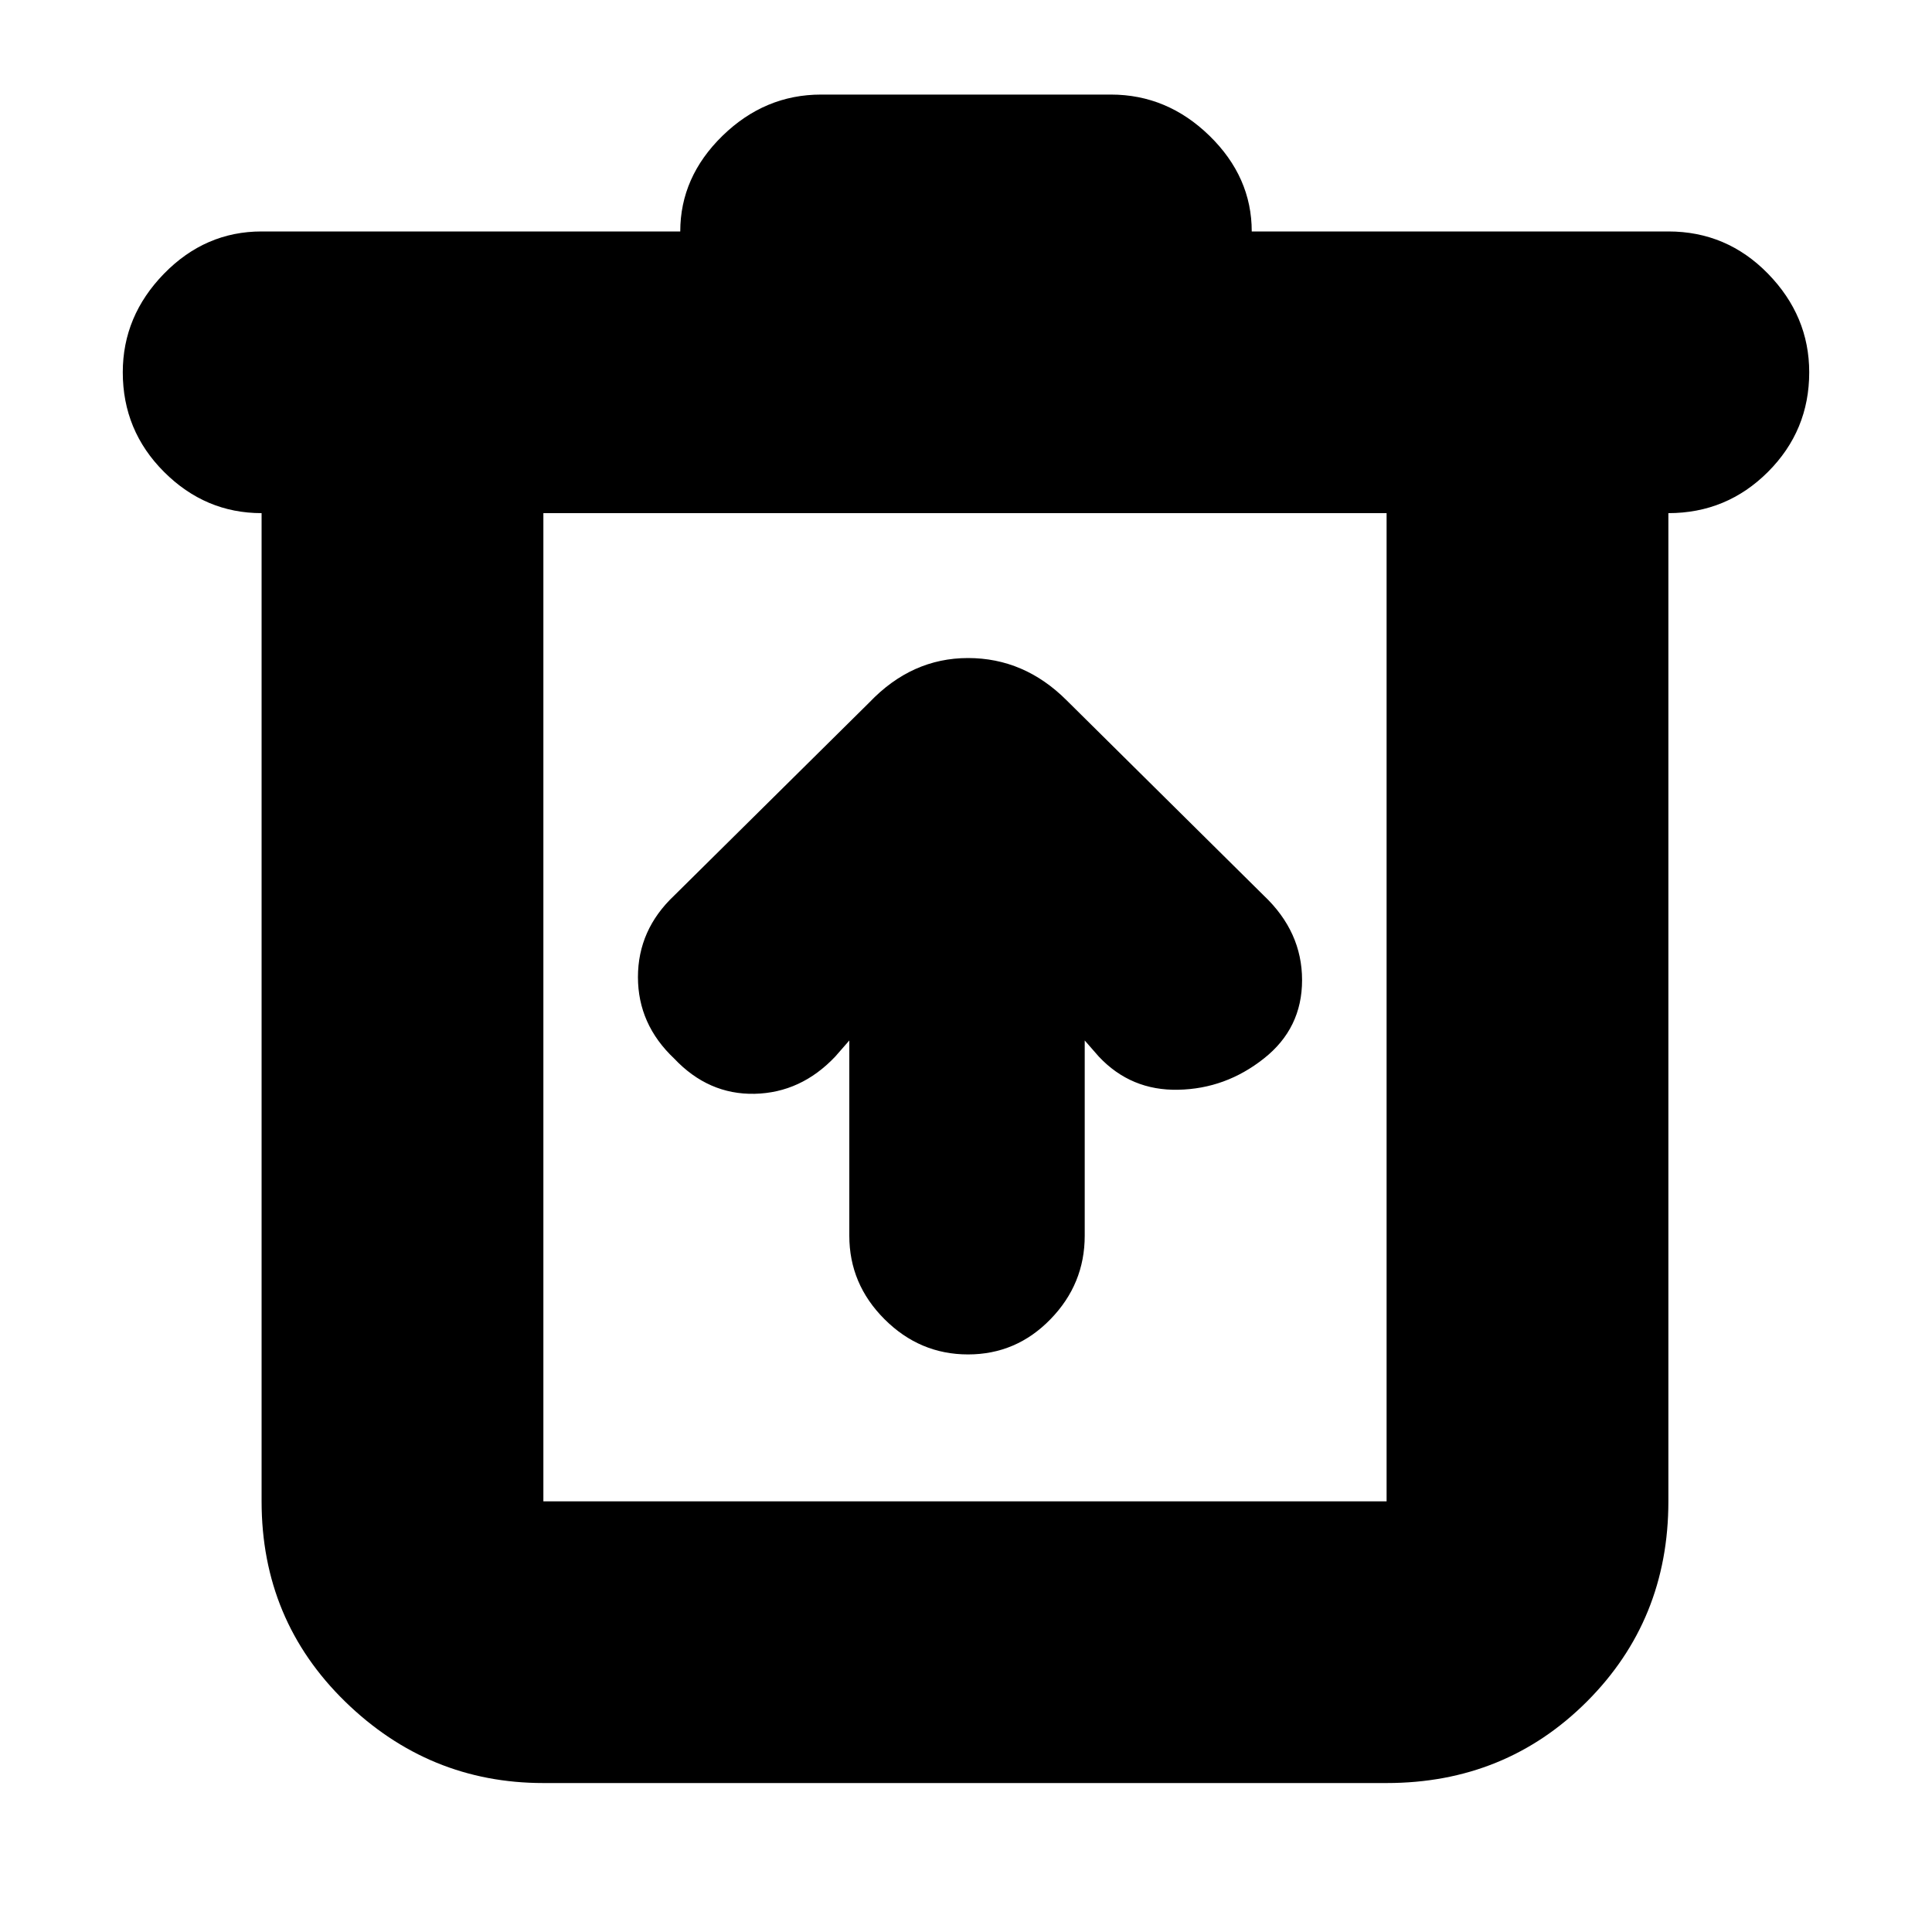 <svg xmlns="http://www.w3.org/2000/svg" height="20" width="20"><path d="M5.625 18.458Q4.438 18.458 3.573 17.615Q2.708 16.771 2.708 15.542V5.312Q2.125 5.312 1.698 4.885Q1.271 4.458 1.271 3.854Q1.271 3.271 1.698 2.833Q2.125 2.396 2.708 2.396H7.042Q7.042 1.833 7.479 1.406Q7.917 0.979 8.5 0.979H11.5Q12.083 0.979 12.521 1.406Q12.958 1.833 12.958 2.396H17.271Q17.875 2.396 18.302 2.833Q18.729 3.271 18.729 3.854Q18.729 4.458 18.302 4.885Q17.875 5.312 17.271 5.312V15.542Q17.271 16.771 16.427 17.615Q15.583 18.458 14.354 18.458ZM5.625 5.312V15.542Q5.625 15.542 5.625 15.542Q5.625 15.542 5.625 15.542H14.354Q14.354 15.542 14.354 15.542Q14.354 15.542 14.354 15.542V5.312ZM5.625 5.312V15.542Q5.625 15.542 5.625 15.542Q5.625 15.542 5.625 15.542Q5.625 15.542 5.625 15.542Q5.625 15.542 5.625 15.542V5.312ZM8.792 10.771V12.792Q8.792 13.292 9.156 13.656Q9.521 14.021 10.021 14.021Q10.521 14.021 10.875 13.656Q11.229 13.292 11.229 12.792V10.771L11.375 10.938Q11.708 11.292 12.198 11.281Q12.688 11.271 13.083 10.958Q13.479 10.646 13.479 10.146Q13.479 9.646 13.083 9.271L11.042 7.25Q10.604 6.812 10.021 6.812Q9.438 6.812 9 7.271L6.979 9.271Q6.604 9.625 6.604 10.115Q6.604 10.604 6.979 10.958Q7.333 11.333 7.812 11.323Q8.292 11.312 8.646 10.938Z"/></svg>